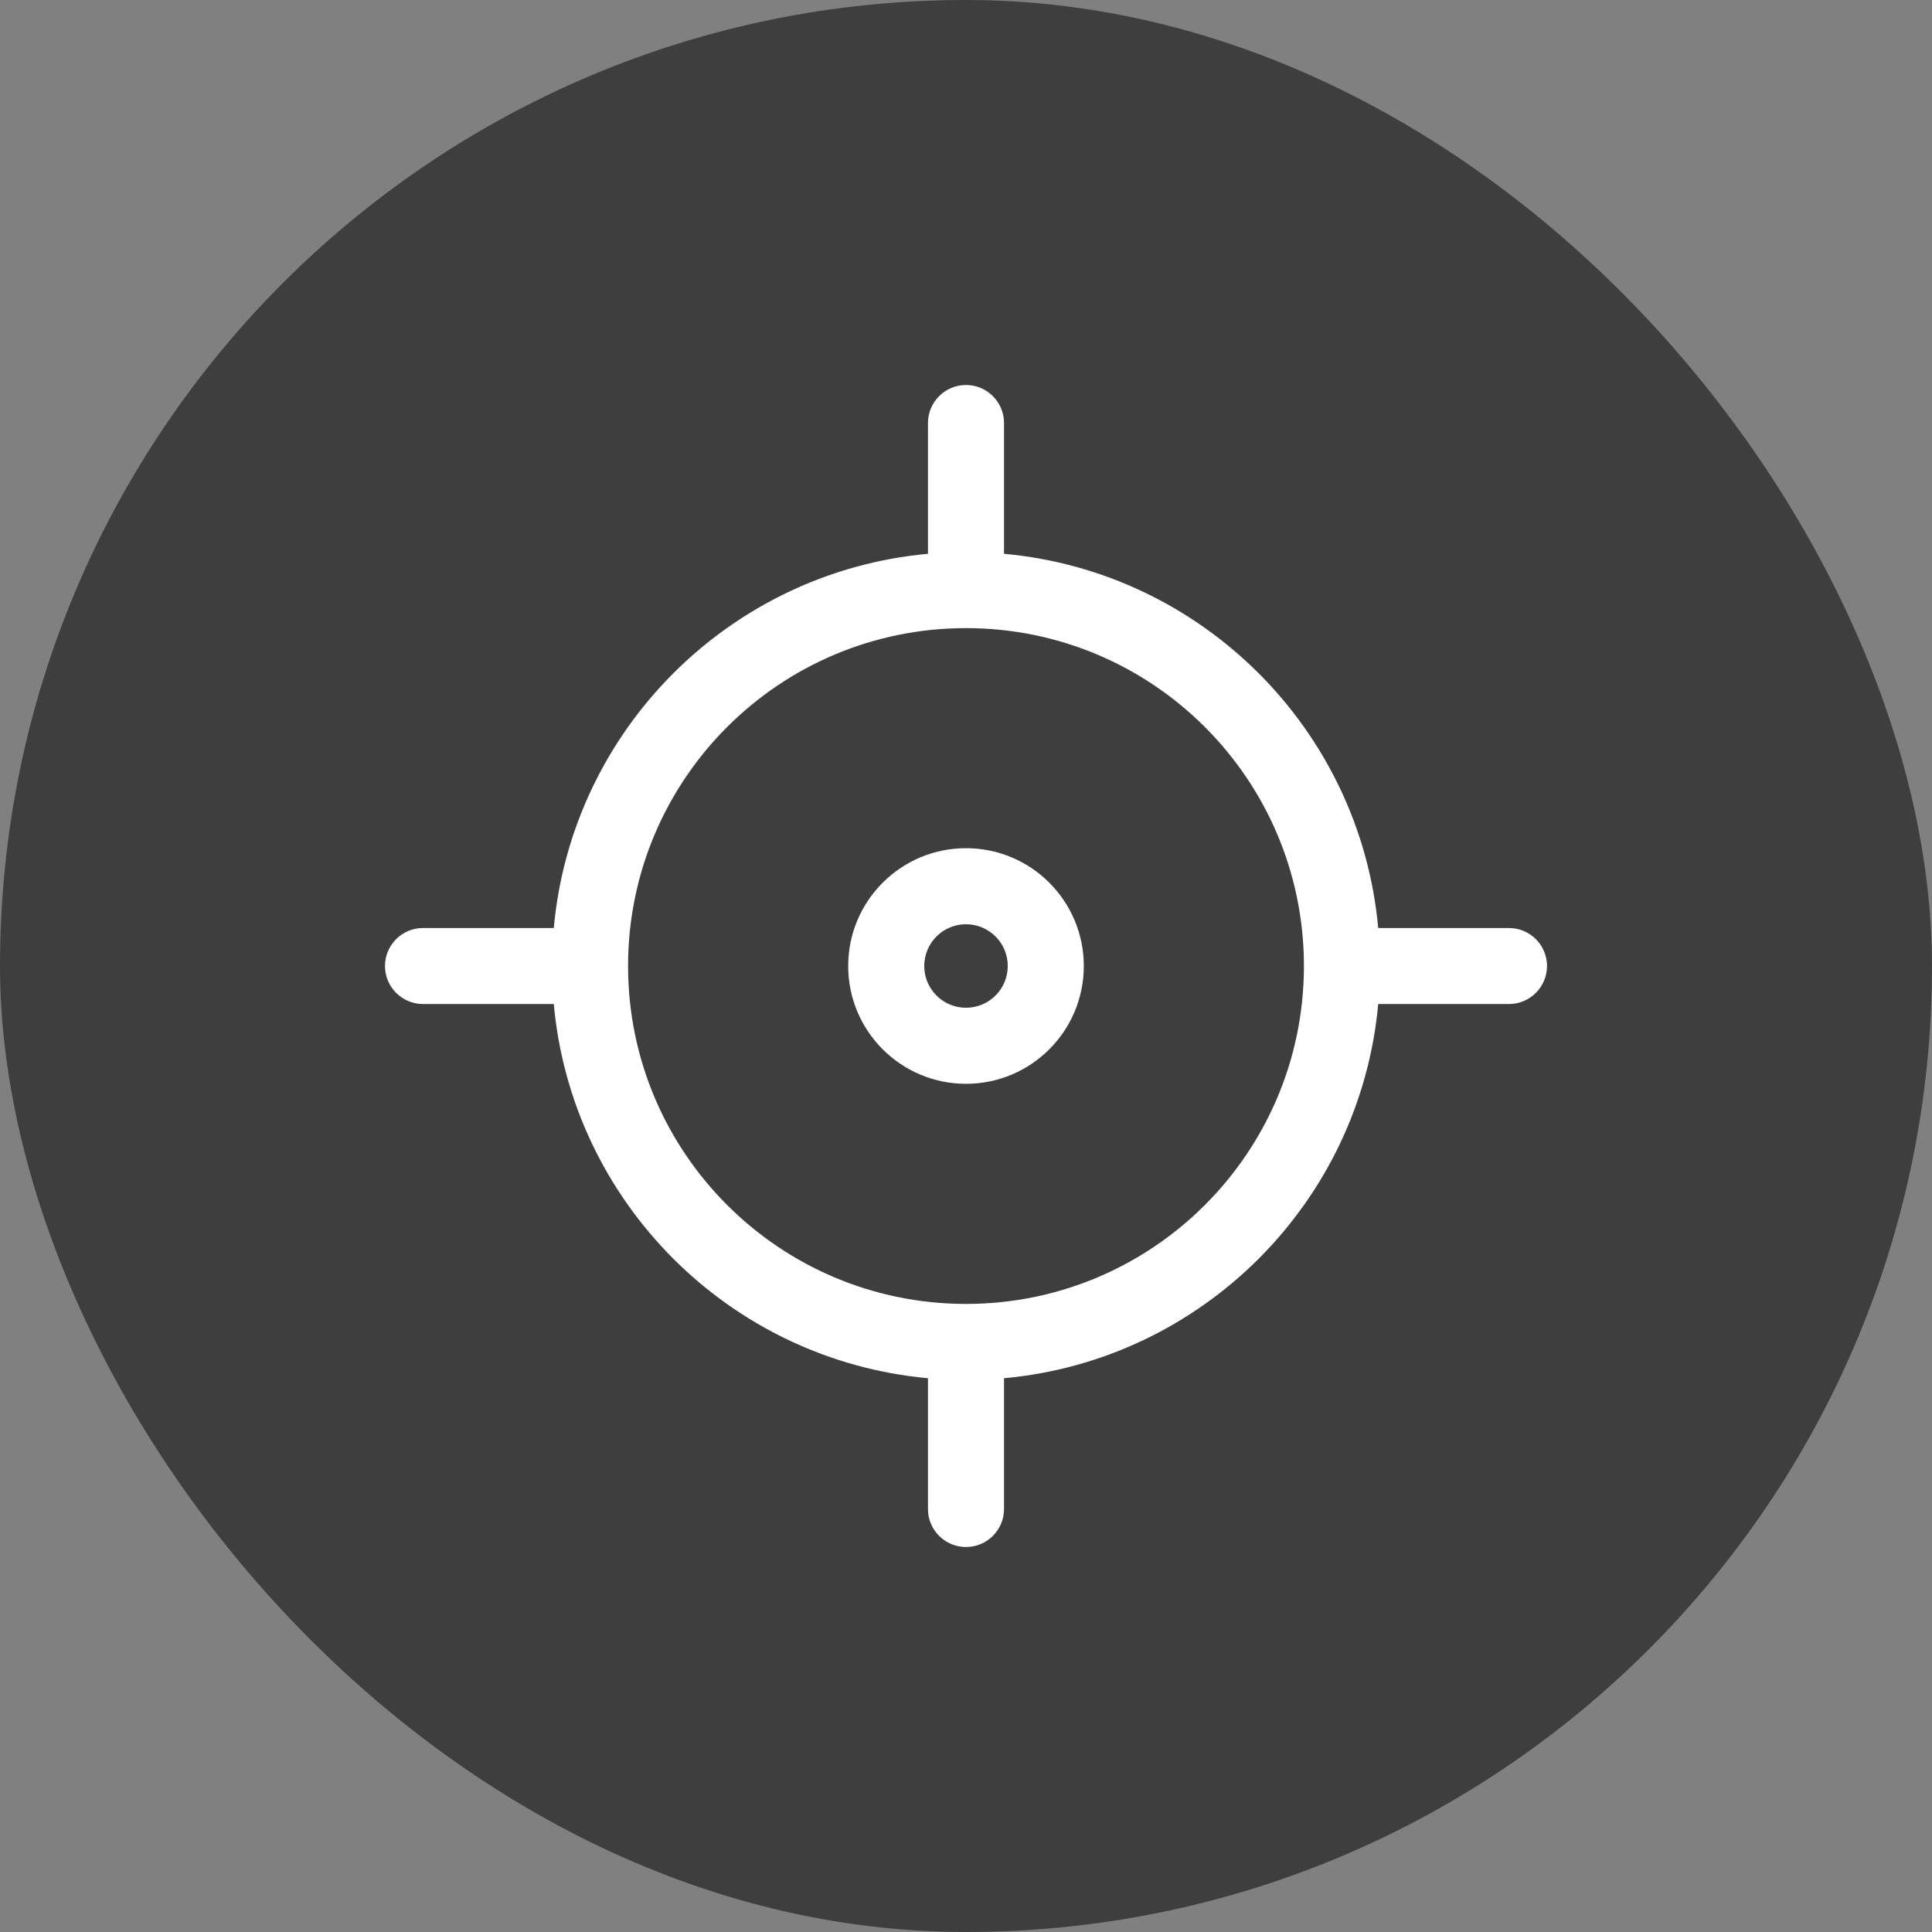 <svg width="44" height="44" viewBox="0 0 44 44" fill="none" xmlns="http://www.w3.org/2000/svg">
<rect x="0" y="0" width="44" height="44" fill="#808080" stroke="none"/>
<rect width="44" height="44" rx="22" fill="#3E3E3E"/>
<path fill-rule="evenodd" clip-rule="evenodd" d="M24.683 22C24.683 23.482 23.482 24.683 22 24.683C20.518 24.683 19.317 23.482 19.317 22C19.317 20.518 20.518 19.317 22 19.317C23.482 19.317 24.683 20.518 24.683 22ZM22.951 22C22.951 22.525 22.525 22.951 22 22.951C21.475 22.951 21.049 22.525 21.049 22C21.049 21.475 21.475 21.049 22 21.049C22.525 21.049 22.951 21.475 22.951 22Z" fill="white"/>
<path fill-rule="evenodd" clip-rule="evenodd" d="M22 8.768C22.478 8.768 22.866 9.156 22.866 9.634V12.612C27.381 13.024 30.977 16.619 31.388 21.135H34.366C34.844 21.135 35.232 21.522 35.232 22C35.232 22.478 34.844 22.866 34.366 22.866H31.388C30.977 27.381 27.381 30.977 22.866 31.388V34.367C22.866 34.845 22.478 35.232 22 35.232C21.522 35.232 21.134 34.845 21.134 34.367V31.388C16.619 30.977 13.023 27.381 12.612 22.866H9.634C9.156 22.866 8.768 22.478 8.768 22C8.768 21.522 9.156 21.135 9.634 21.135H12.612C13.023 16.619 16.619 13.024 21.134 12.612V9.634C21.134 9.156 21.522 8.768 22 8.768ZM14.304 22.009C14.304 22.006 14.304 22.003 14.304 22C14.304 21.997 14.304 21.994 14.304 21.991C14.309 17.745 17.753 14.305 22 14.305C26.24 14.305 29.679 17.733 29.696 21.97C29.695 21.98 29.695 21.99 29.695 22C29.695 22.01 29.695 22.021 29.696 22.031C29.679 26.264 26.245 29.691 22.009 29.696L22 29.696L21.991 29.696C17.748 29.691 14.309 26.252 14.304 22.009Z" fill="white"/>
</svg>
